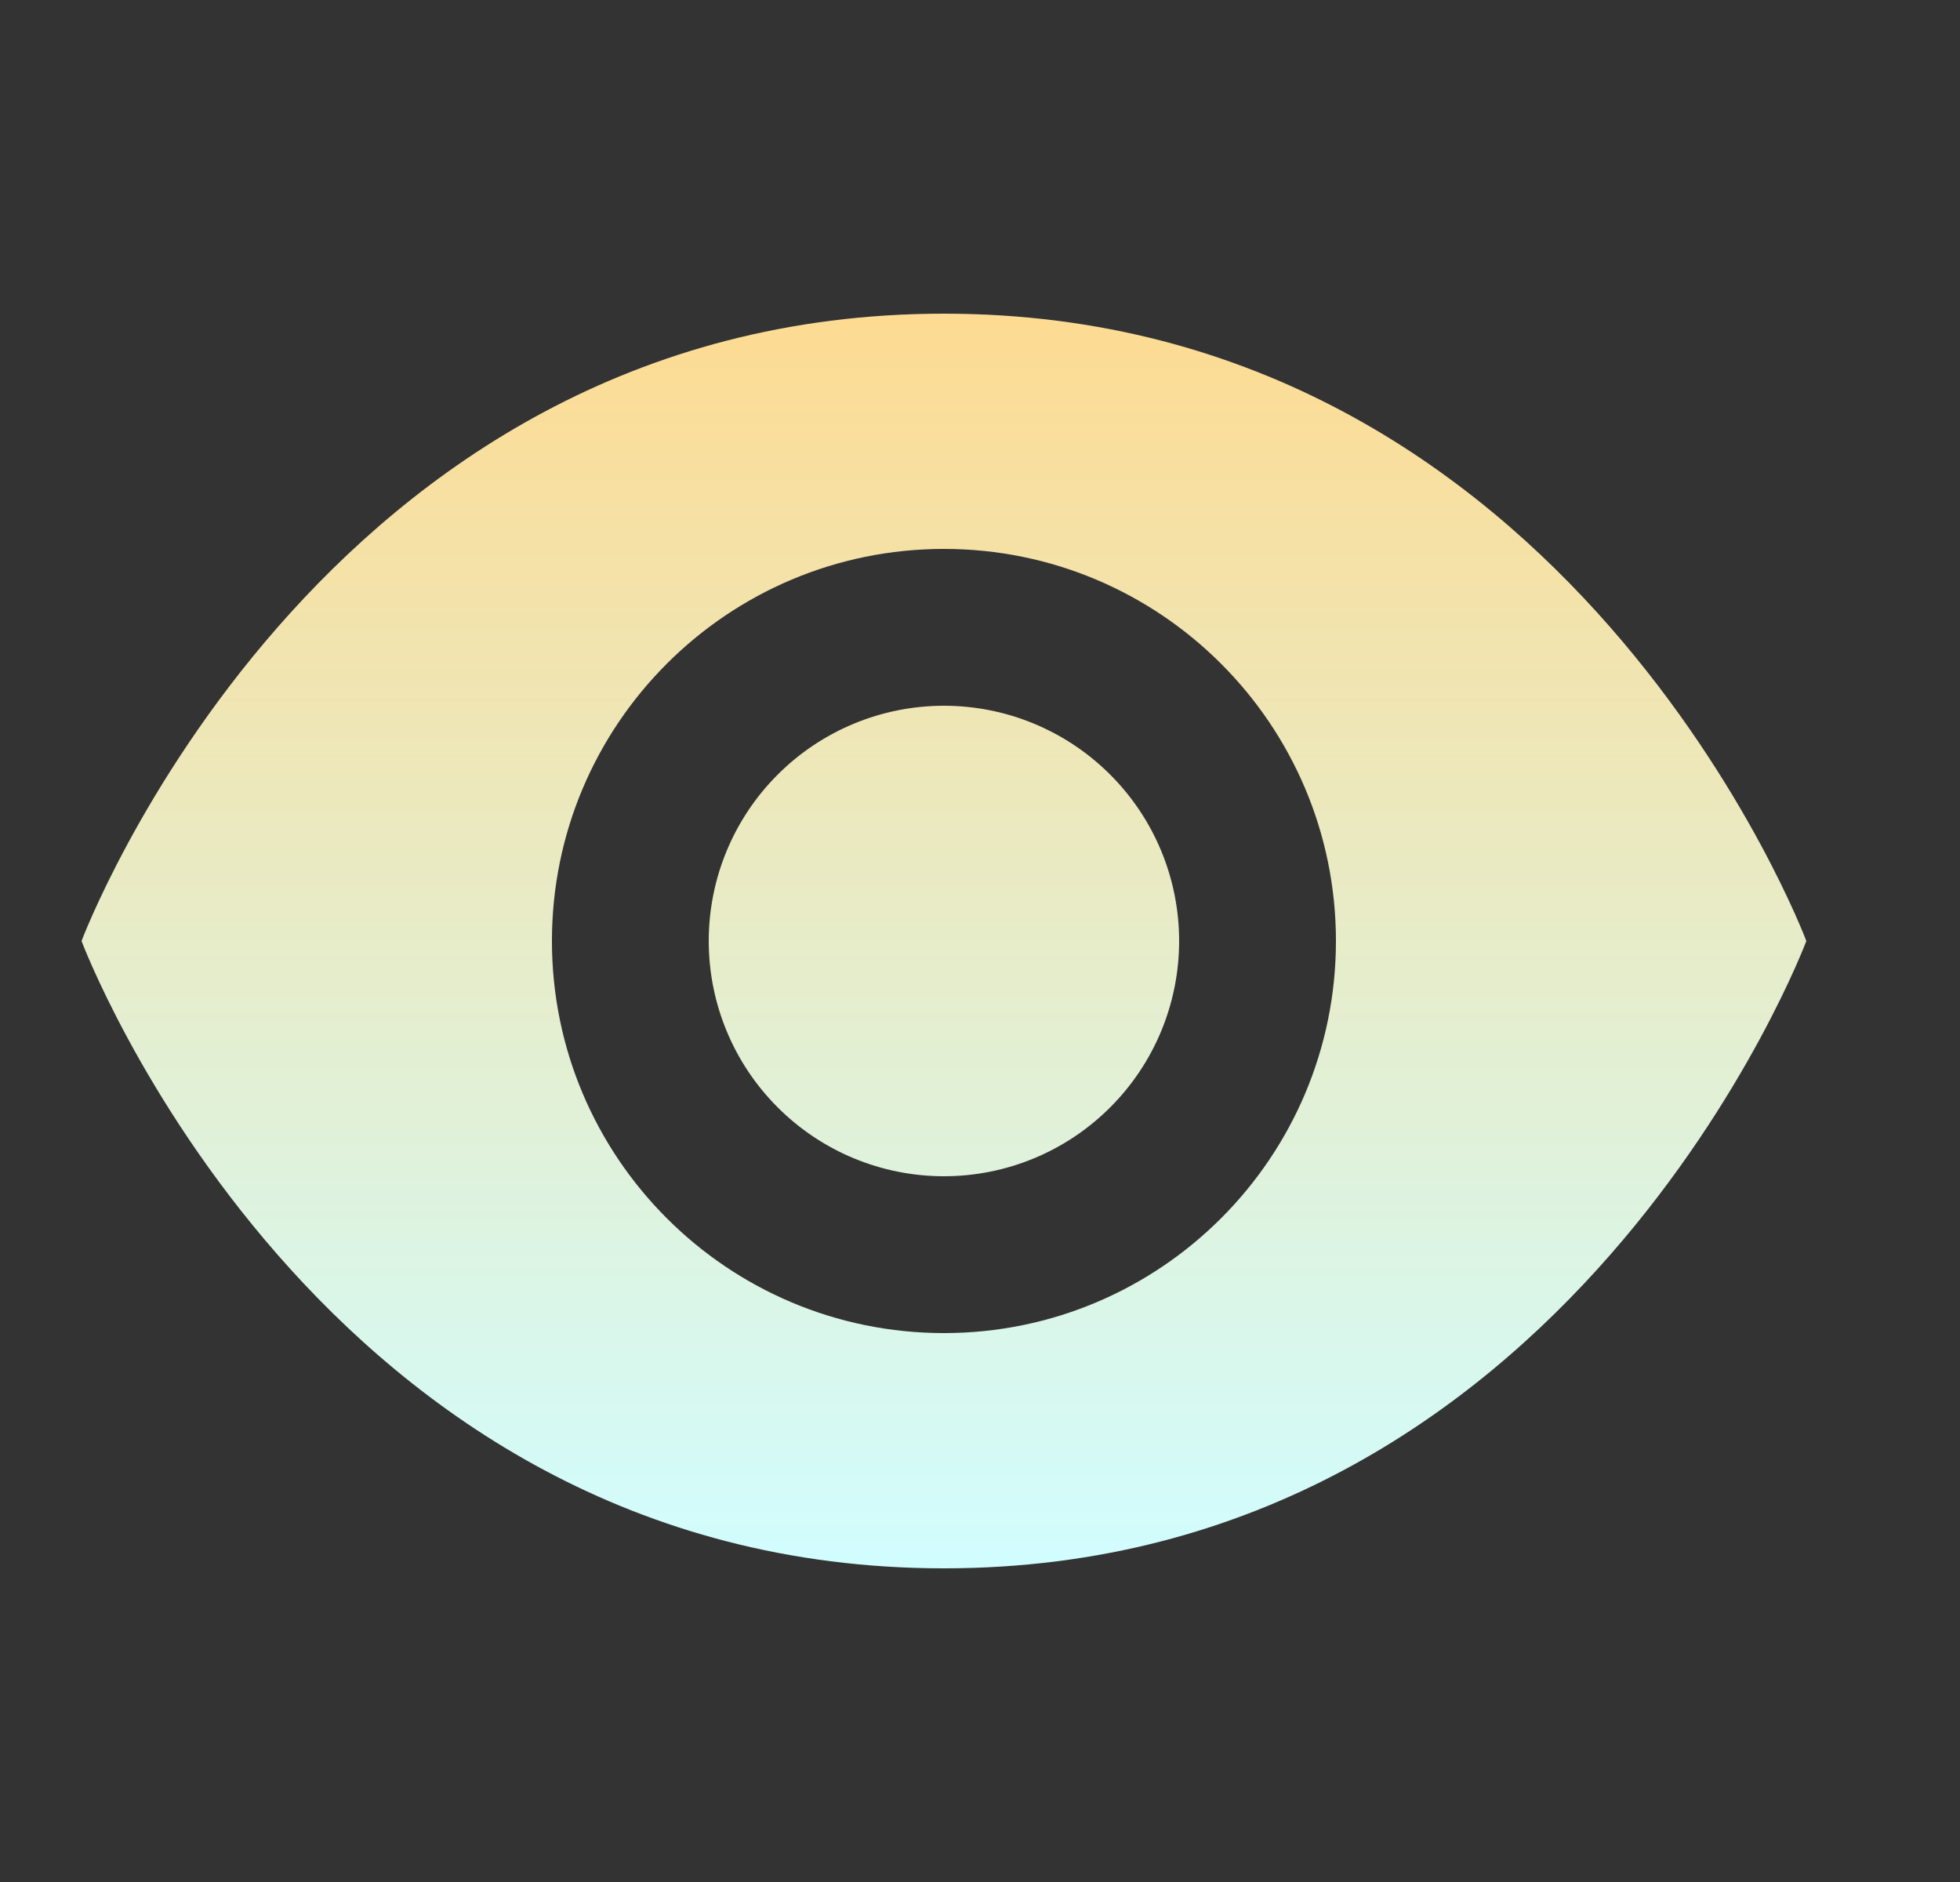 <svg width="25" height="24" viewBox="0 0 25 24" fill="none" xmlns="http://www.w3.org/2000/svg">
<rect x="0" y="0" width="25" height="24" fill="#333333" stroke="none"/>
<path d="M12.04 4C4.04 4 1.04 12 1.04 12C1.04 12 4.04 20 12.04 20C20.04 20 23.04 12 23.04 12C23.04 12 20.04 4 12.04 4ZM12.04 7C14.801 7 17.04 9.239 17.04 12C17.04 14.761 14.801 17 12.04 17C9.279 17 7.04 14.761 7.04 12C7.04 9.239 9.279 7 12.04 7ZM12.04 9C11.244 9 10.481 9.316 9.919 9.879C9.356 10.441 9.04 11.204 9.04 12C9.04 12.796 9.356 13.559 9.919 14.121C10.481 14.684 11.244 15 12.04 15C12.836 15 13.599 14.684 14.161 14.121C14.724 13.559 15.04 12.796 15.04 12C15.04 11.204 14.724 10.441 14.161 9.879C13.599 9.316 12.836 9 12.04 9Z" fill="url(#paint0_linear_1575_2064)"/>
<defs>
<linearGradient id="paint0_linear_1575_2064" x1="23.04" y1="20" x2="23.04" y2="4" gradientUnits="userSpaceOnUse">
<stop stop-color="#D1FDFF"/>
<stop offset="1" stop-color="#FDDB92"/>
</linearGradient>
</defs>
</svg>
